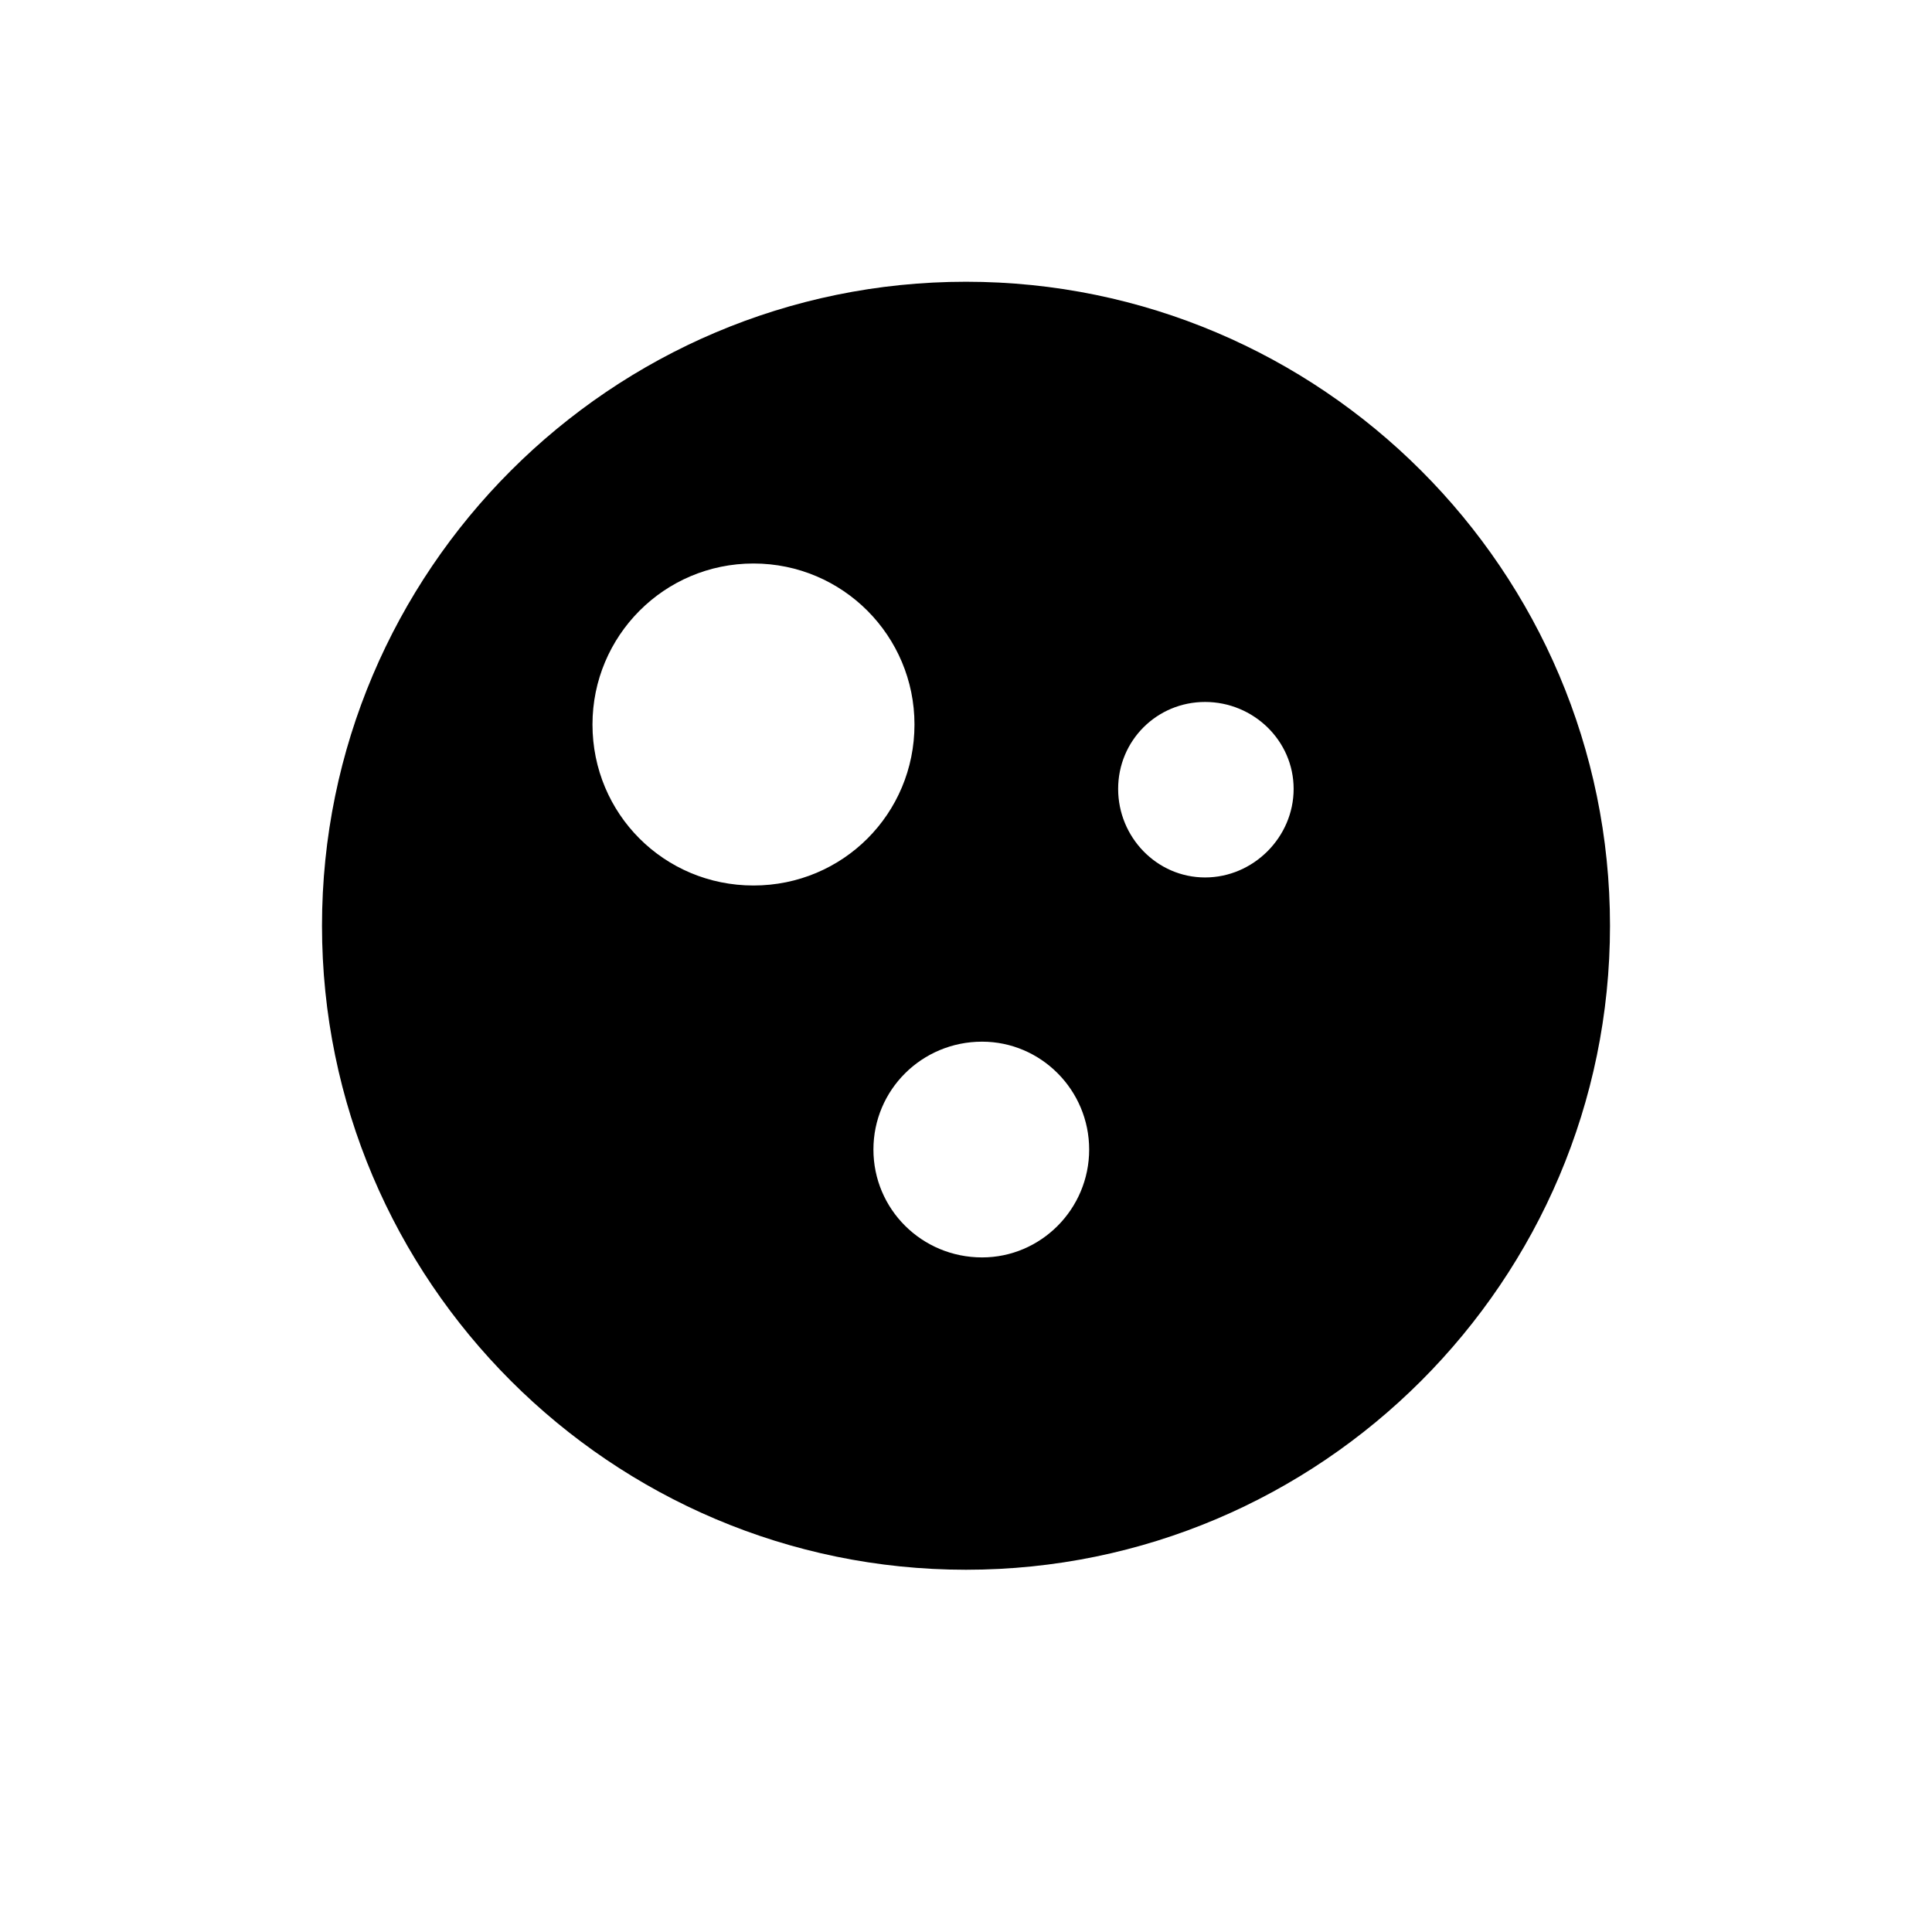 <svg xmlns="http://www.w3.org/2000/svg" width="25.6" height="25.6" viewBox="0 0 24 24"><path fill="#000" fill-rule="evenodd" stroke="#000" stroke-width="0" d="M 13.53,14.28 C 13.53,15.02 12.93,15.62 12.20,15.62 11.45,15.62 10.85,15.02 10.85,14.28 10.85,13.54 11.45,12.94 12.20,12.94 12.93,12.94 13.53,13.54 13.53,14.28 Z M 16.07,9.80 C 16.07,10.40 15.57,10.90 14.97,10.90 14.37,10.90 13.89,10.40 13.89,9.80 13.89,9.20 14.37,8.72 14.97,8.72 15.57,8.72 16.07,9.20 16.07,9.80 Z M 11.36,9.00 C 11.36,10.11 10.47,11.00 9.36,11.00 8.25,11.00 7.36,10.11 7.36,9.00 7.36,7.90 8.25,7.00 9.36,7.00 10.47,7.00 11.36,7.90 11.36,9.00 Z M 13.33,-3.08 C 13.33,-3.08 13.33,-3.08 13.33,-3.08 13.33,-3.08 13.33,-3.08 13.33,-3.08 13.33,-3.08 13.33,-3.08 13.33,-3.08M 13.39,-3.07 C 13.39,-3.07 13.39,-3.07 13.39,-3.07 13.39,-3.07 13.39,-3.07 13.39,-3.07 13.39,-3.07 13.39,-3.07 13.39,-3.07M 20.00,11.50 C 20.00,15.91 16.41,19.50 12.00,19.50 7.59,19.50 4.00,15.91 4.00,11.50 4.00,7.09 7.59,3.50 12.00,3.50 16.41,3.50 20.00,7.09 20.00,11.50 Z"/></svg>